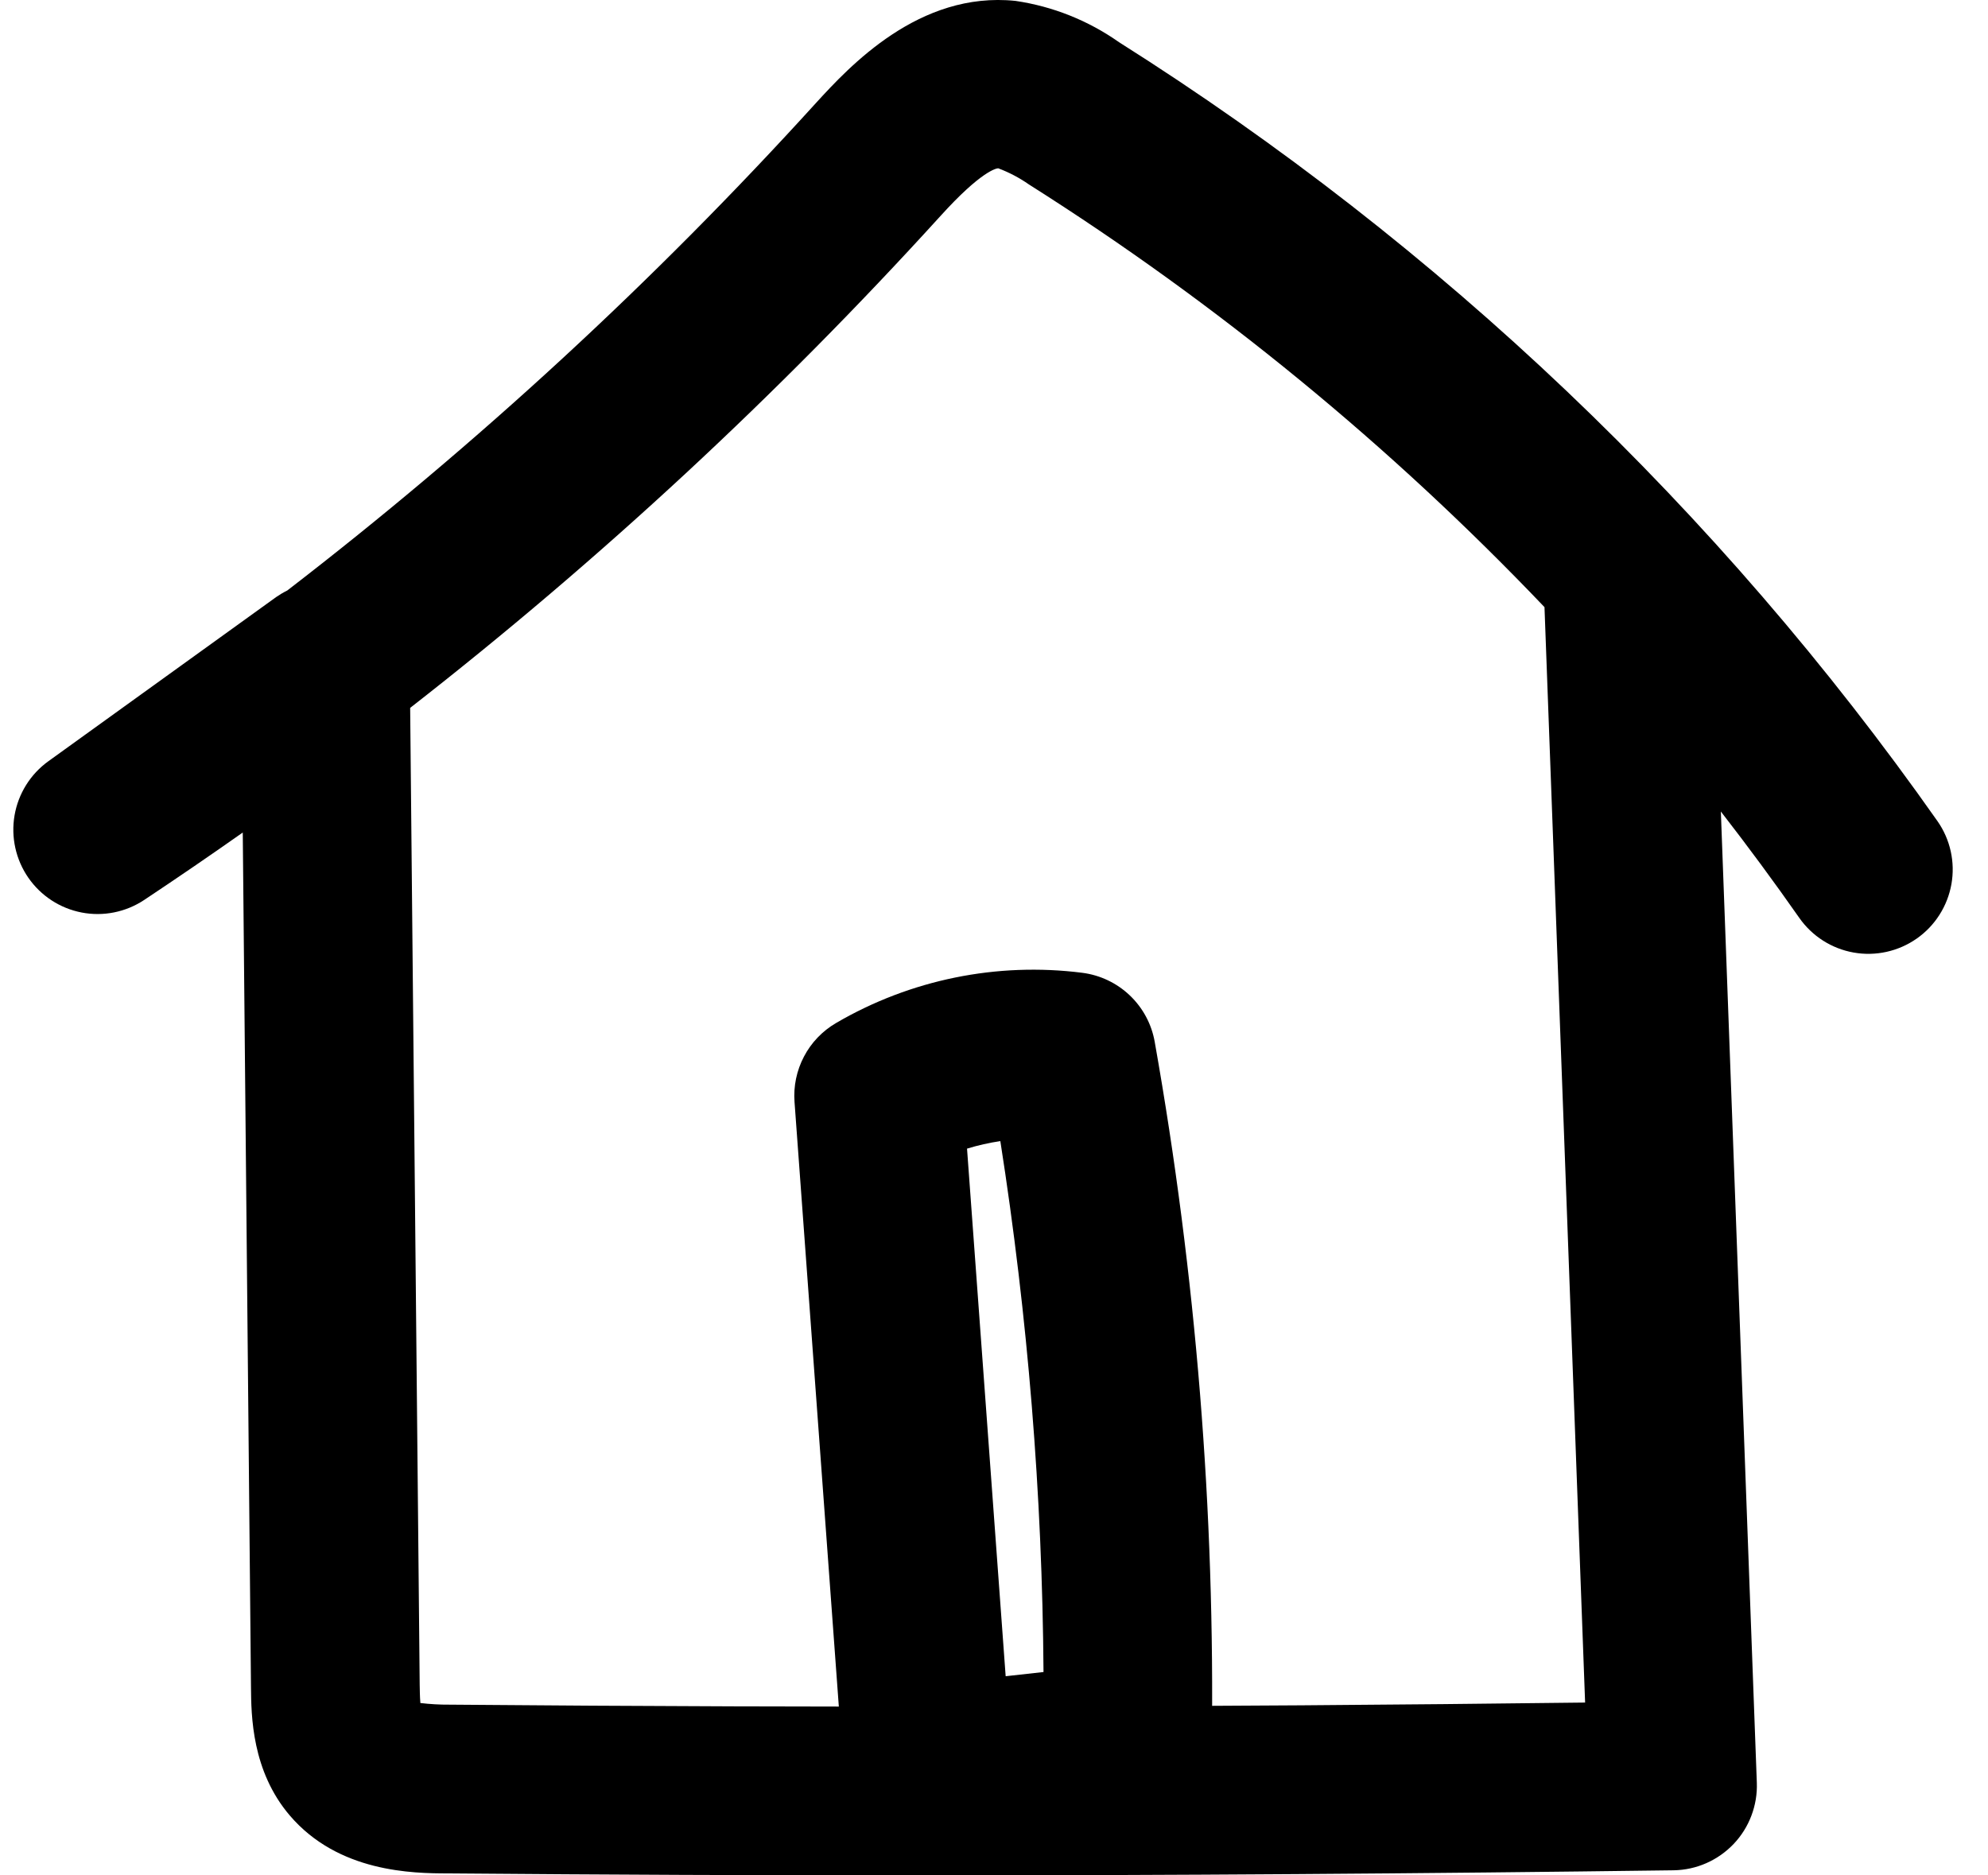 <svg width="53" height="50" viewBox="0 0 53 50" fill="none" xmlns="http://www.w3.org/2000/svg">
<g id="home">
<path id="Vector" d="M24.471 50C20.288 50 16.114 49.982 11.95 49.947C11 49.947 9.02 49.92 7.724 48.401C6.715 47.216 6.697 45.753 6.691 44.969L6.472 22.196C5.606 22.806 4.73 23.405 3.844 23.994C3.354 24.319 2.756 24.44 2.179 24.329C1.601 24.218 1.09 23.885 0.755 23.401C0.42 22.916 0.288 22.319 0.388 21.738C0.488 21.158 0.812 20.639 1.29 20.295L7.363 15.918C7.457 15.853 7.556 15.794 7.659 15.743C12.73 11.838 17.445 7.491 21.748 2.752C22.636 1.781 24.5 -0.245 27.075 0.024C28.067 0.17 29.01 0.546 29.83 1.123C38.402 6.538 45.818 13.596 51.652 21.891C51.822 22.133 51.942 22.406 52.006 22.695C52.07 22.983 52.076 23.281 52.025 23.572C51.973 23.863 51.865 24.141 51.706 24.39C51.547 24.64 51.341 24.855 51.099 25.024C50.61 25.366 50.006 25.5 49.419 25.396C48.831 25.292 48.31 24.959 47.968 24.47C47.297 23.511 46.6 22.566 45.878 21.636L46.837 47.53C46.848 47.83 46.798 48.128 46.692 48.408C46.586 48.689 46.425 48.945 46.219 49.162C46.012 49.379 45.765 49.553 45.49 49.674C45.216 49.795 44.92 49.859 44.621 49.864C37.947 49.953 31.209 50 24.471 50ZM11.204 45.404C11.464 45.435 11.726 45.45 11.988 45.448C22.05 45.534 32.215 45.517 42.259 45.392L41.176 16.187C37.072 11.882 32.456 8.096 27.43 4.917C27.177 4.74 26.902 4.596 26.613 4.487C26.569 4.487 26.166 4.549 25.066 5.766C20.737 10.53 16.01 14.915 10.935 18.873L11.189 44.915C11.192 45.028 11.192 45.235 11.207 45.404H11.204Z" fill="black"/>
<path id="Vector_2" d="M24.736 49.396C24.202 49.396 23.685 49.206 23.277 48.86C23.051 48.666 22.866 48.429 22.732 48.164C22.598 47.898 22.518 47.608 22.496 47.311L21.182 29.38C21.151 28.961 21.238 28.541 21.434 28.169C21.629 27.796 21.926 27.487 22.289 27.275C24.271 26.117 26.579 25.647 28.855 25.936C29.331 25.997 29.775 26.209 30.122 26.54C30.47 26.872 30.702 27.305 30.785 27.778C31.887 33.994 32.396 40.3 32.306 46.612C32.298 47.157 32.093 47.68 31.729 48.085C31.365 48.489 30.867 48.748 30.326 48.812C28.625 49.017 26.991 49.212 24.928 49.39C24.863 49.396 24.801 49.396 24.736 49.396ZM25.781 30.624L26.811 44.69L27.82 44.578C27.787 39.837 27.402 35.106 26.669 30.423C26.368 30.468 26.071 30.535 25.781 30.624Z" fill="black"/>
</g>
</svg>
